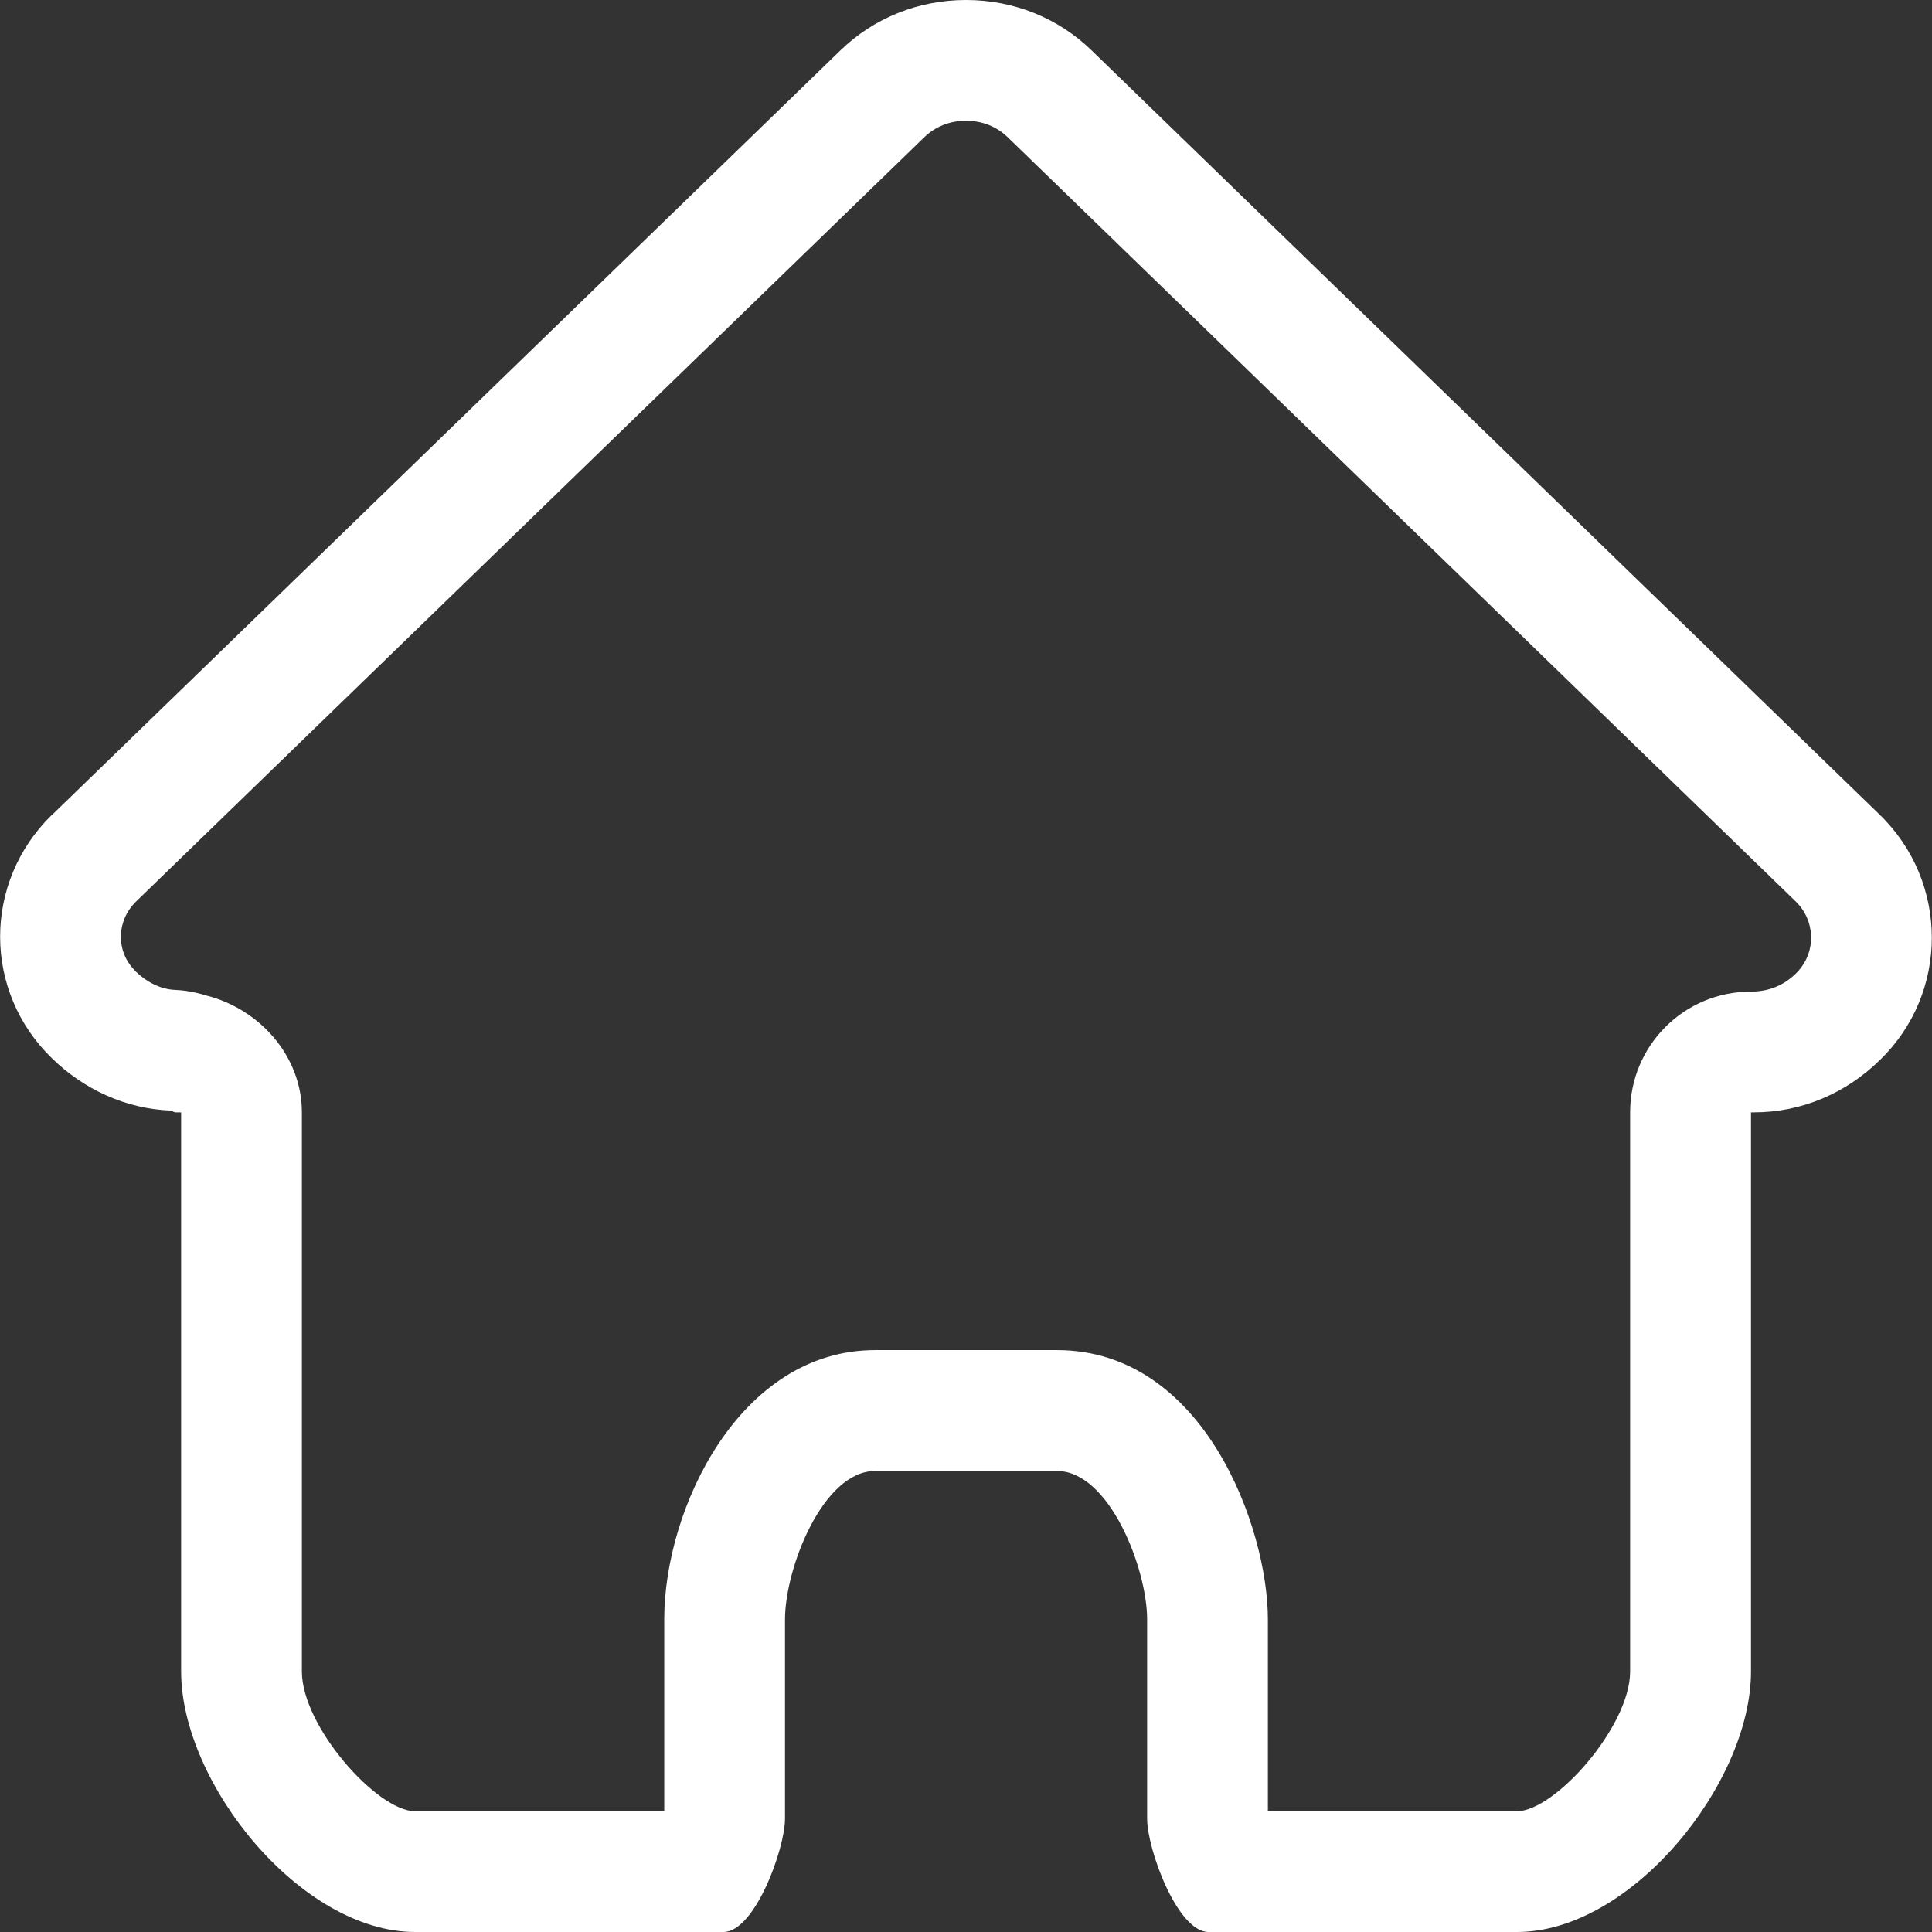<?xml version="1.0" encoding="utf-8"?>
<!-- Generator: Adobe Illustrator 16.2.0, SVG Export Plug-In . SVG Version: 6.00 Build 0)  -->
<!DOCTYPE svg PUBLIC "-//W3C//DTD SVG 1.1//EN" "http://www.w3.org/Graphics/SVG/1.1/DTD/svg11.dtd">
<svg version="1.1" id="Слой_1" xmlns="http://www.w3.org/2000/svg" xmlns:xlink="http://www.w3.org/1999/xlink" x="0px" y="0px"
	 width="16px" height="16px" viewBox="0 0 16 16" enable-background="new 0 0 16 16" xml:space="preserve">
<rect x="0" y="0" width="16" height="16" fill="#333333" stroke="none"/>
<g>
	<path fill="#FFFFFF" d="M8,1c0.134,0,0.253,0.047,0.346,0.137l6.526,6.329c0.11,0.108,0.127,0.234,0.127,0.3
		s-0.017,0.19-0.129,0.299c-0.099,0.095-0.22,0.147-0.37,0.147c-0.553,0-1,0.447-1,1v4.631c0,0.454-0.623,1.157-0.938,1.157H10.5
		v-1.591c0-0.753-0.527-2.228-1.747-2.228H7.248c-1.125,0-1.747,1.316-1.747,2.228V15H3.438C3.124,15,2.5,14.297,2.5,13.843V9.212
		c0-0.465-0.349-0.855-0.789-0.967c-0.057-0.018-0.117-0.031-0.17-0.039c-0.03-0.004-0.06-0.007-0.09-0.008
		C1.337,8.193,1.223,8.14,1.127,8.048C1.023,7.947,1.001,7.835,1.001,7.759c0-0.061,0.015-0.178,0.116-0.283
		c0.005-0.005,0.01-0.01,0.015-0.015l6.524-6.326C7.748,1.047,7.866,1,8,1 M8,0C7.606,0,7.237,0.148,6.958,0.419L0.436,6.744
		C0.434,6.746,0.43,6.748,0.428,6.75c-0.57,0.558-0.57,1.461,0.004,2.016C0.694,9.021,1.039,9.182,1.41,9.197
		c0.015,0.002,0.03,0.015,0.045,0.015H1.5v4.631C1.5,14.766,2.489,16,3.438,16h2.553c0.26,0,0.51-0.688,0.51-0.939v-1.65
		c0-0.422,0.313-1.229,0.747-1.229h1.505c0.435,0,0.747,0.81,0.747,1.229v1.65C9.5,15.313,9.75,16,10.009,16h2.554
		c0.949,0,1.938-1.234,1.938-2.157V9.212h0.026c0.395,0,0.765-0.161,1.041-0.433c0.574-0.554,0.574-1.473,0-2.031L9.042,0.419
		C8.764,0.148,8.395,0,8,0L8,0z"/>
</g>
</svg>
